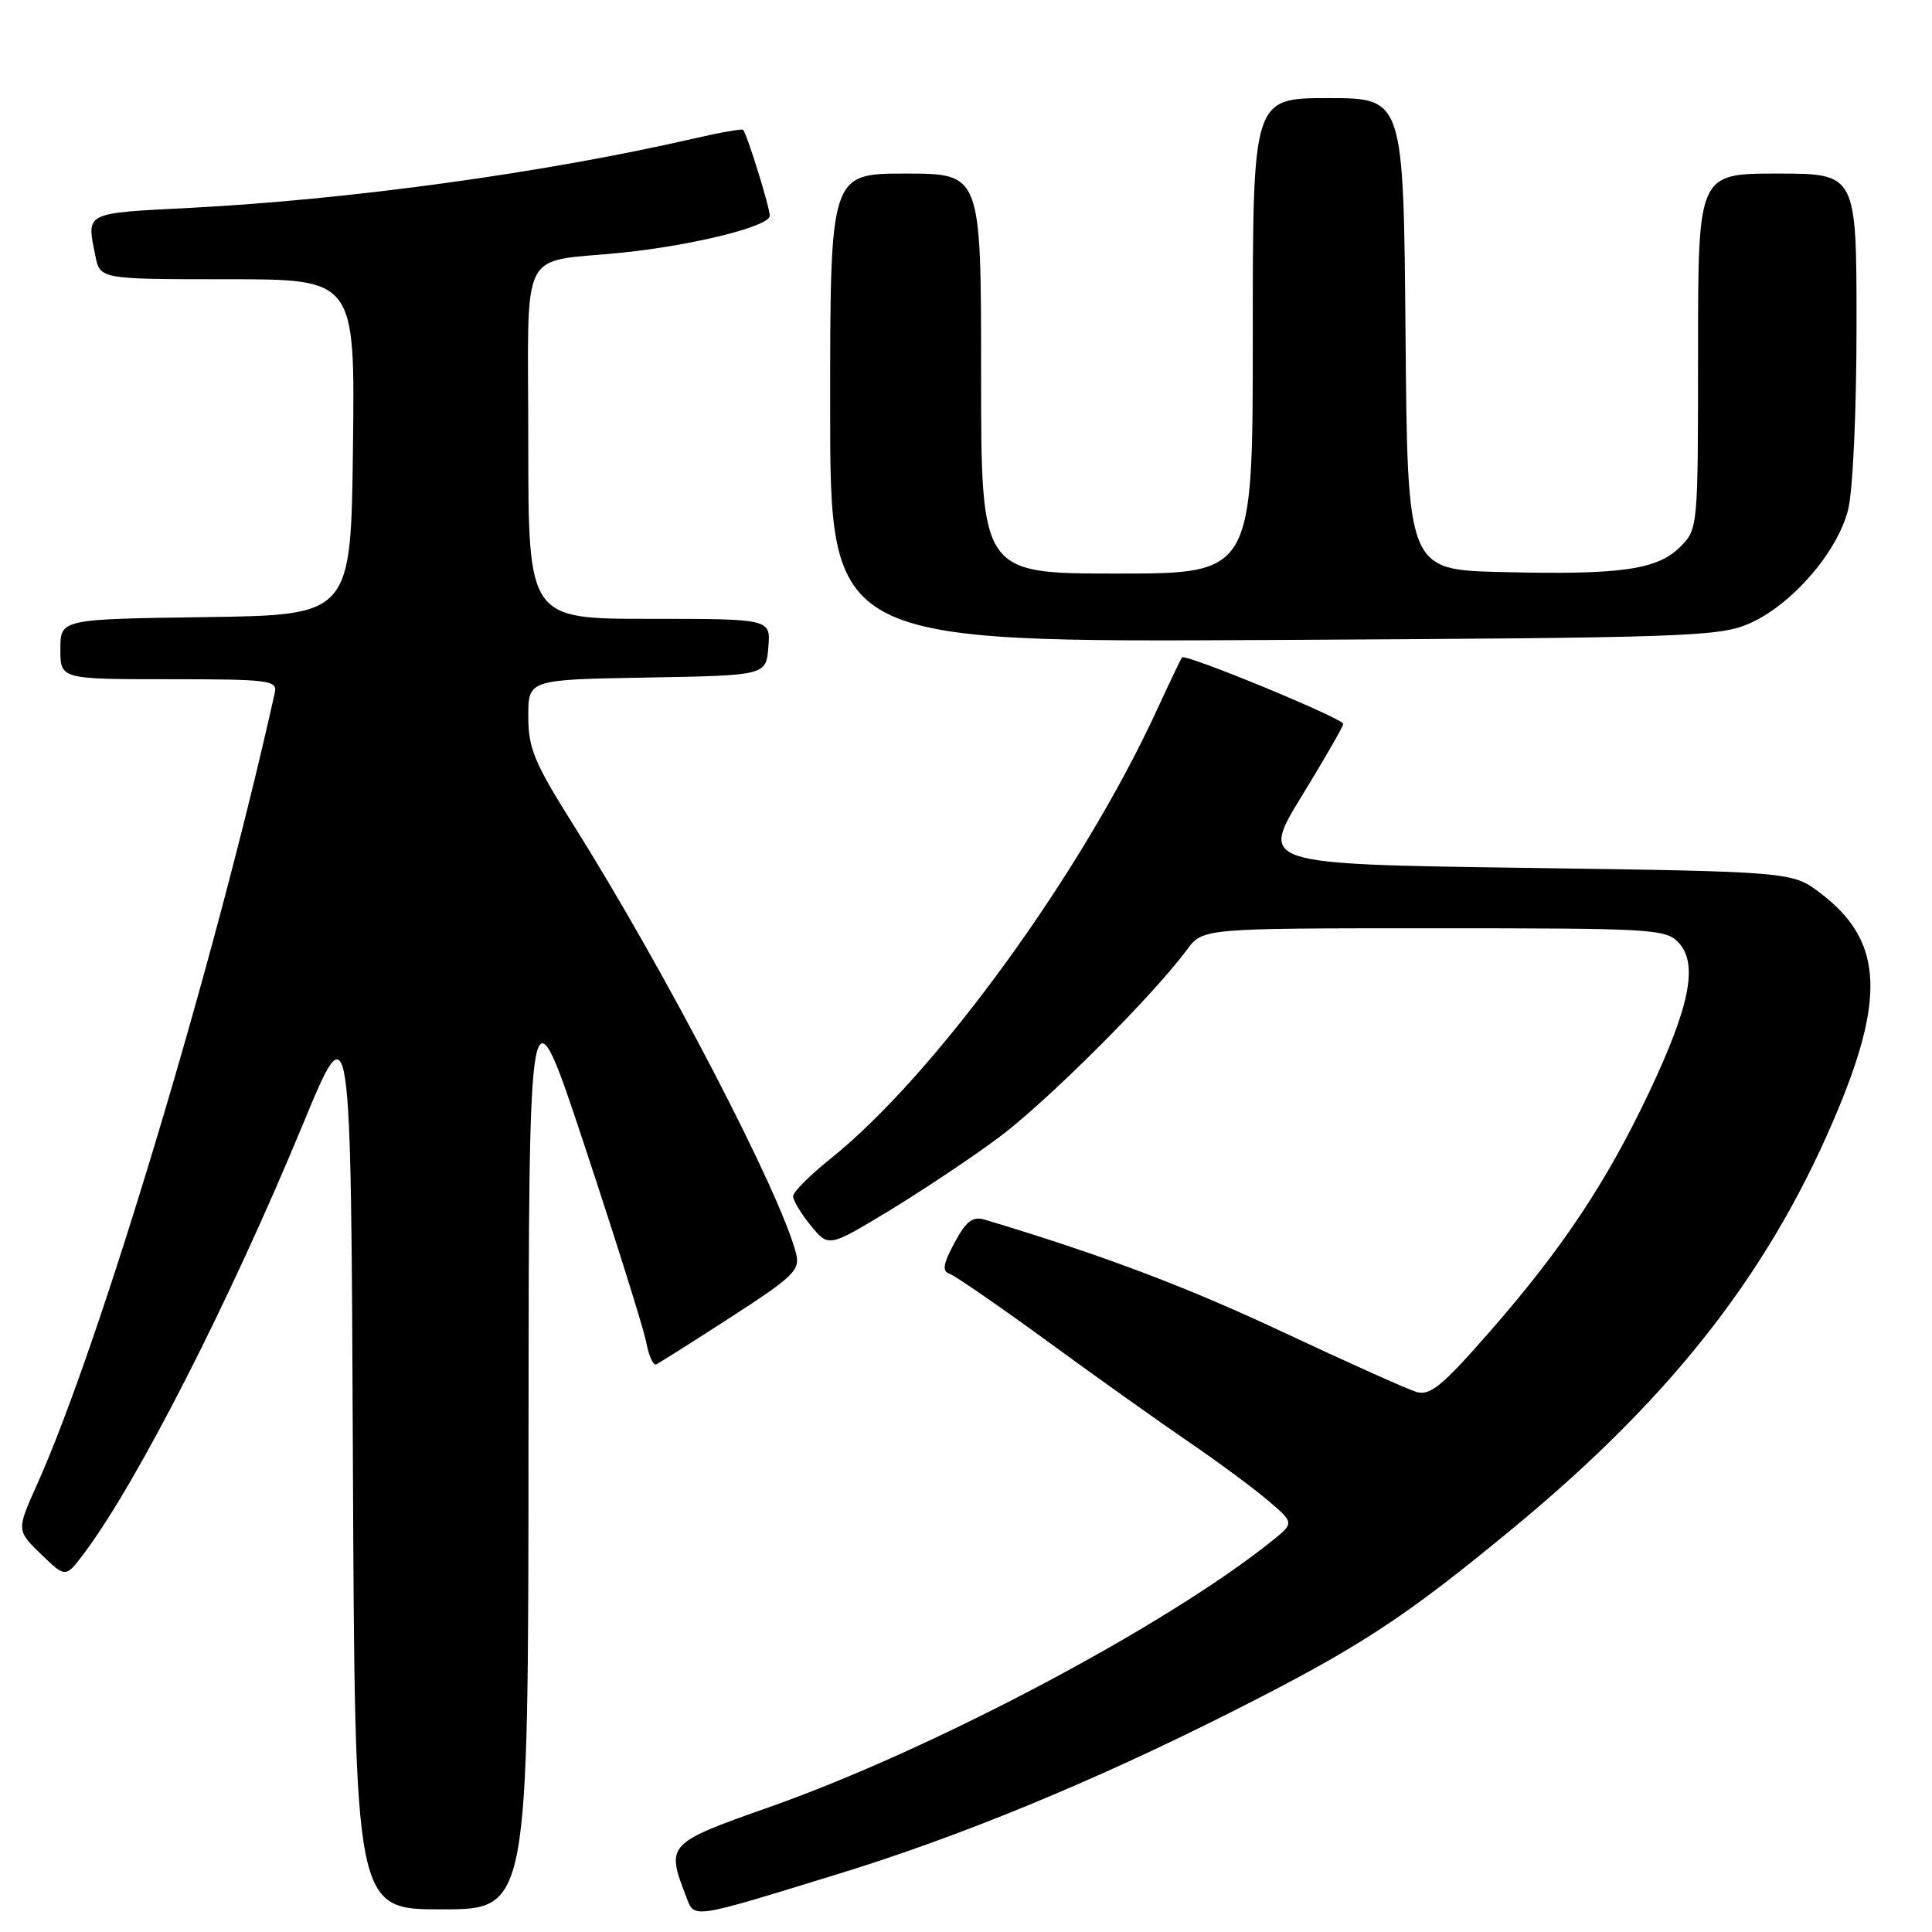 <?xml version="1.0" encoding="UTF-8" standalone="no"?>
<!DOCTYPE svg PUBLIC "-//W3C//DTD SVG 1.1//EN" "http://www.w3.org/Graphics/SVG/1.1/DTD/svg11.dtd" >
<svg xmlns="http://www.w3.org/2000/svg" xmlns:xlink="http://www.w3.org/1999/xlink" version="1.1" viewBox="0 0 256 256">
 <g >
 <path fill="currentColor"
d=" M 111.00 248.33 C 127.00 243.43 144.79 236.11 163.00 226.93 C 180.18 218.27 186.10 214.40 200.84 202.20 C 222.11 184.59 235.10 167.70 243.84 146.31 C 249.83 131.64 249.18 124.43 241.30 118.41 C 237.50 115.50 237.50 115.50 202.24 115.00 C 166.97 114.50 166.97 114.50 172.48 105.50 C 175.51 100.55 177.99 96.24 177.99 95.92 C 178.00 95.21 157.06 86.57 156.63 87.11 C 156.46 87.33 154.96 90.46 153.29 94.09 C 143.31 115.75 123.94 142.39 110.09 153.50 C 107.34 155.70 105.09 157.95 105.09 158.50 C 105.08 159.05 106.13 160.80 107.43 162.39 C 109.79 165.27 109.79 165.27 117.65 160.53 C 121.97 157.91 128.51 153.56 132.19 150.84 C 138.51 146.18 152.69 132.04 157.28 125.84 C 159.38 123.00 159.38 123.00 190.03 123.00 C 219.29 123.00 220.77 123.09 222.48 124.97 C 225.02 127.79 223.90 133.38 218.48 144.81 C 212.86 156.67 207.00 165.47 197.44 176.41 C 191.10 183.66 189.49 184.98 187.68 184.44 C 186.48 184.08 178.53 180.51 170.00 176.51 C 157.15 170.47 145.97 166.26 130.48 161.61 C 128.88 161.14 128.03 161.79 126.48 164.67 C 124.97 167.48 124.81 168.44 125.80 168.77 C 126.52 169.01 132.35 173.03 138.77 177.71 C 145.18 182.40 153.60 188.39 157.47 191.03 C 161.33 193.66 166.07 197.17 168.00 198.81 C 171.50 201.80 171.50 201.80 168.58 204.15 C 154.59 215.40 123.67 231.79 102.00 239.43 C 88.41 244.22 88.25 244.39 90.87 251.18 C 92.06 254.28 91.20 254.41 111.00 248.33 Z  M 70.03 191.25 C 70.07 129.50 70.07 129.50 77.52 152.00 C 81.62 164.38 85.26 175.98 85.61 177.79 C 85.95 179.60 86.55 180.95 86.93 180.79 C 87.31 180.63 91.78 177.81 96.86 174.52 C 105.15 169.16 106.04 168.29 105.49 166.12 C 103.51 158.22 88.17 128.69 75.91 109.19 C 70.79 101.05 70.00 99.14 70.00 94.92 C 70.00 90.05 70.00 90.05 85.75 89.78 C 101.50 89.50 101.50 89.50 101.81 85.75 C 102.12 82.00 102.12 82.00 86.06 82.00 C 70.00 82.00 70.00 82.00 70.00 58.55 C 70.00 31.99 68.55 34.90 82.50 33.47 C 91.91 32.50 102.00 29.98 102.00 28.60 C 102.00 27.47 99.04 17.92 98.47 17.20 C 98.34 17.04 95.37 17.56 91.87 18.37 C 72.20 22.89 46.36 26.45 25.25 27.54 C 11.07 28.27 11.46 28.07 12.63 33.87 C 13.25 37.00 13.25 37.00 30.14 37.00 C 47.04 37.00 47.04 37.00 46.77 59.25 C 46.50 81.50 46.50 81.50 27.25 81.77 C 8.00 82.04 8.00 82.04 8.00 86.02 C 8.00 90.00 8.00 90.00 22.41 90.00 C 35.61 90.00 36.78 90.15 36.42 91.75 C 28.60 127.00 13.28 178.04 4.96 196.59 C 2.18 202.78 2.18 202.78 5.44 205.94 C 8.69 209.09 8.69 209.09 11.16 205.80 C 18.22 196.37 30.44 172.41 40.11 149.04 C 46.50 133.58 46.50 133.58 46.76 193.29 C 47.02 253.00 47.02 253.00 58.51 253.00 C 70.00 253.00 70.00 253.00 70.03 191.25 Z  M 231.77 82.63 C 237.37 80.19 243.47 73.18 244.88 67.55 C 245.52 65.02 246.00 54.51 246.00 43.06 C 246.00 23.00 246.00 23.00 235.50 23.00 C 225.00 23.00 225.00 23.00 225.00 46.55 C 225.00 70.00 224.99 70.10 222.63 72.47 C 219.59 75.50 214.75 76.19 199.00 75.80 C 186.50 75.50 186.50 75.50 186.24 44.25 C 185.97 13.00 185.97 13.00 175.99 13.00 C 166.00 13.00 166.00 13.00 166.00 44.50 C 166.00 76.00 166.00 76.00 148.00 76.00 C 130.00 76.00 130.00 76.00 130.00 49.50 C 130.00 23.00 130.00 23.00 120.00 23.00 C 110.00 23.00 110.00 23.00 110.00 54.06 C 110.00 85.12 110.00 85.12 168.75 84.80 C 223.43 84.51 227.80 84.36 231.77 82.63 Z "/>
</g>
</svg>